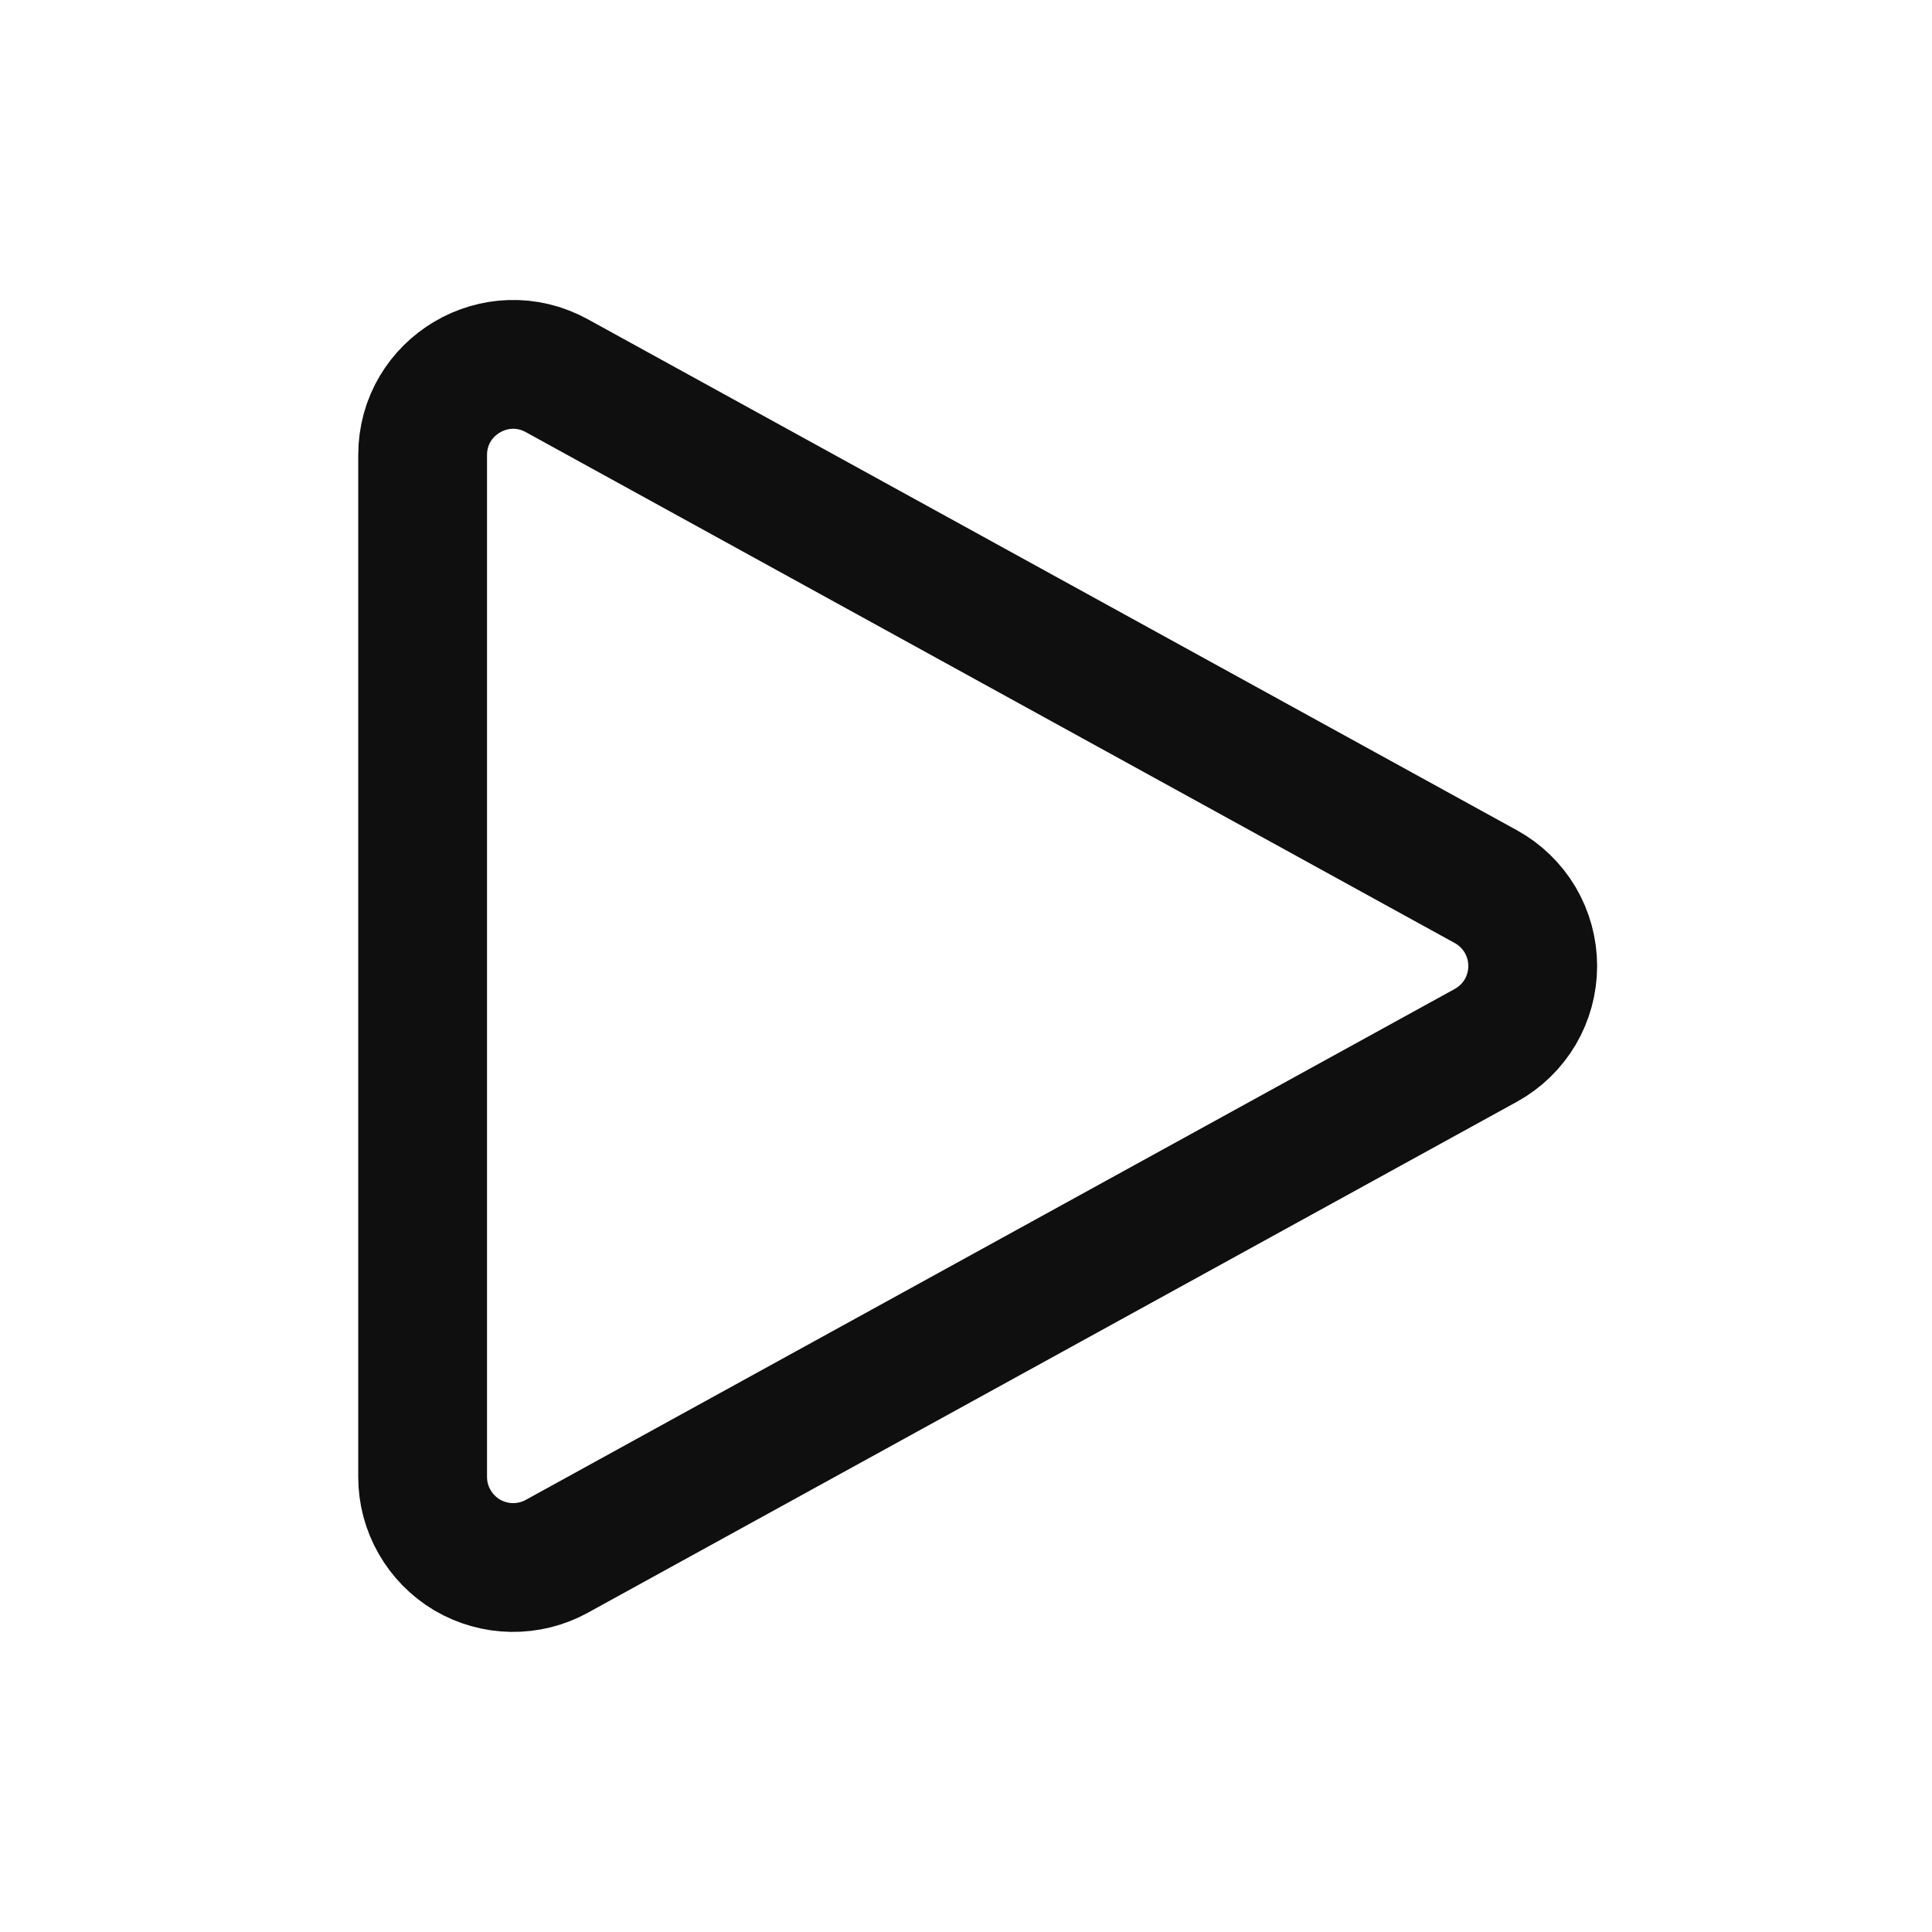 <svg width="24" height="24" viewBox="0 0 24 24" fill="none" xmlns="http://www.w3.org/2000/svg">
<path d="M5.25 5.653C5.25 4.797 6.167 4.255 6.917 4.667L18.457 11.014C18.634 11.111 18.781 11.254 18.884 11.427C18.986 11.601 19.04 11.799 19.04 12C19.04 12.202 18.986 12.399 18.884 12.573C18.781 12.746 18.634 12.889 18.457 12.986L6.917 19.333C6.746 19.427 6.553 19.475 6.357 19.472C6.162 19.469 5.971 19.415 5.802 19.316C5.634 19.216 5.495 19.074 5.398 18.904C5.301 18.735 5.25 18.543 5.25 18.347V5.653Z" stroke="#0F0F0F" stroke-width="1.6" stroke-linecap="round" stroke-linejoin="round"/>
</svg>
